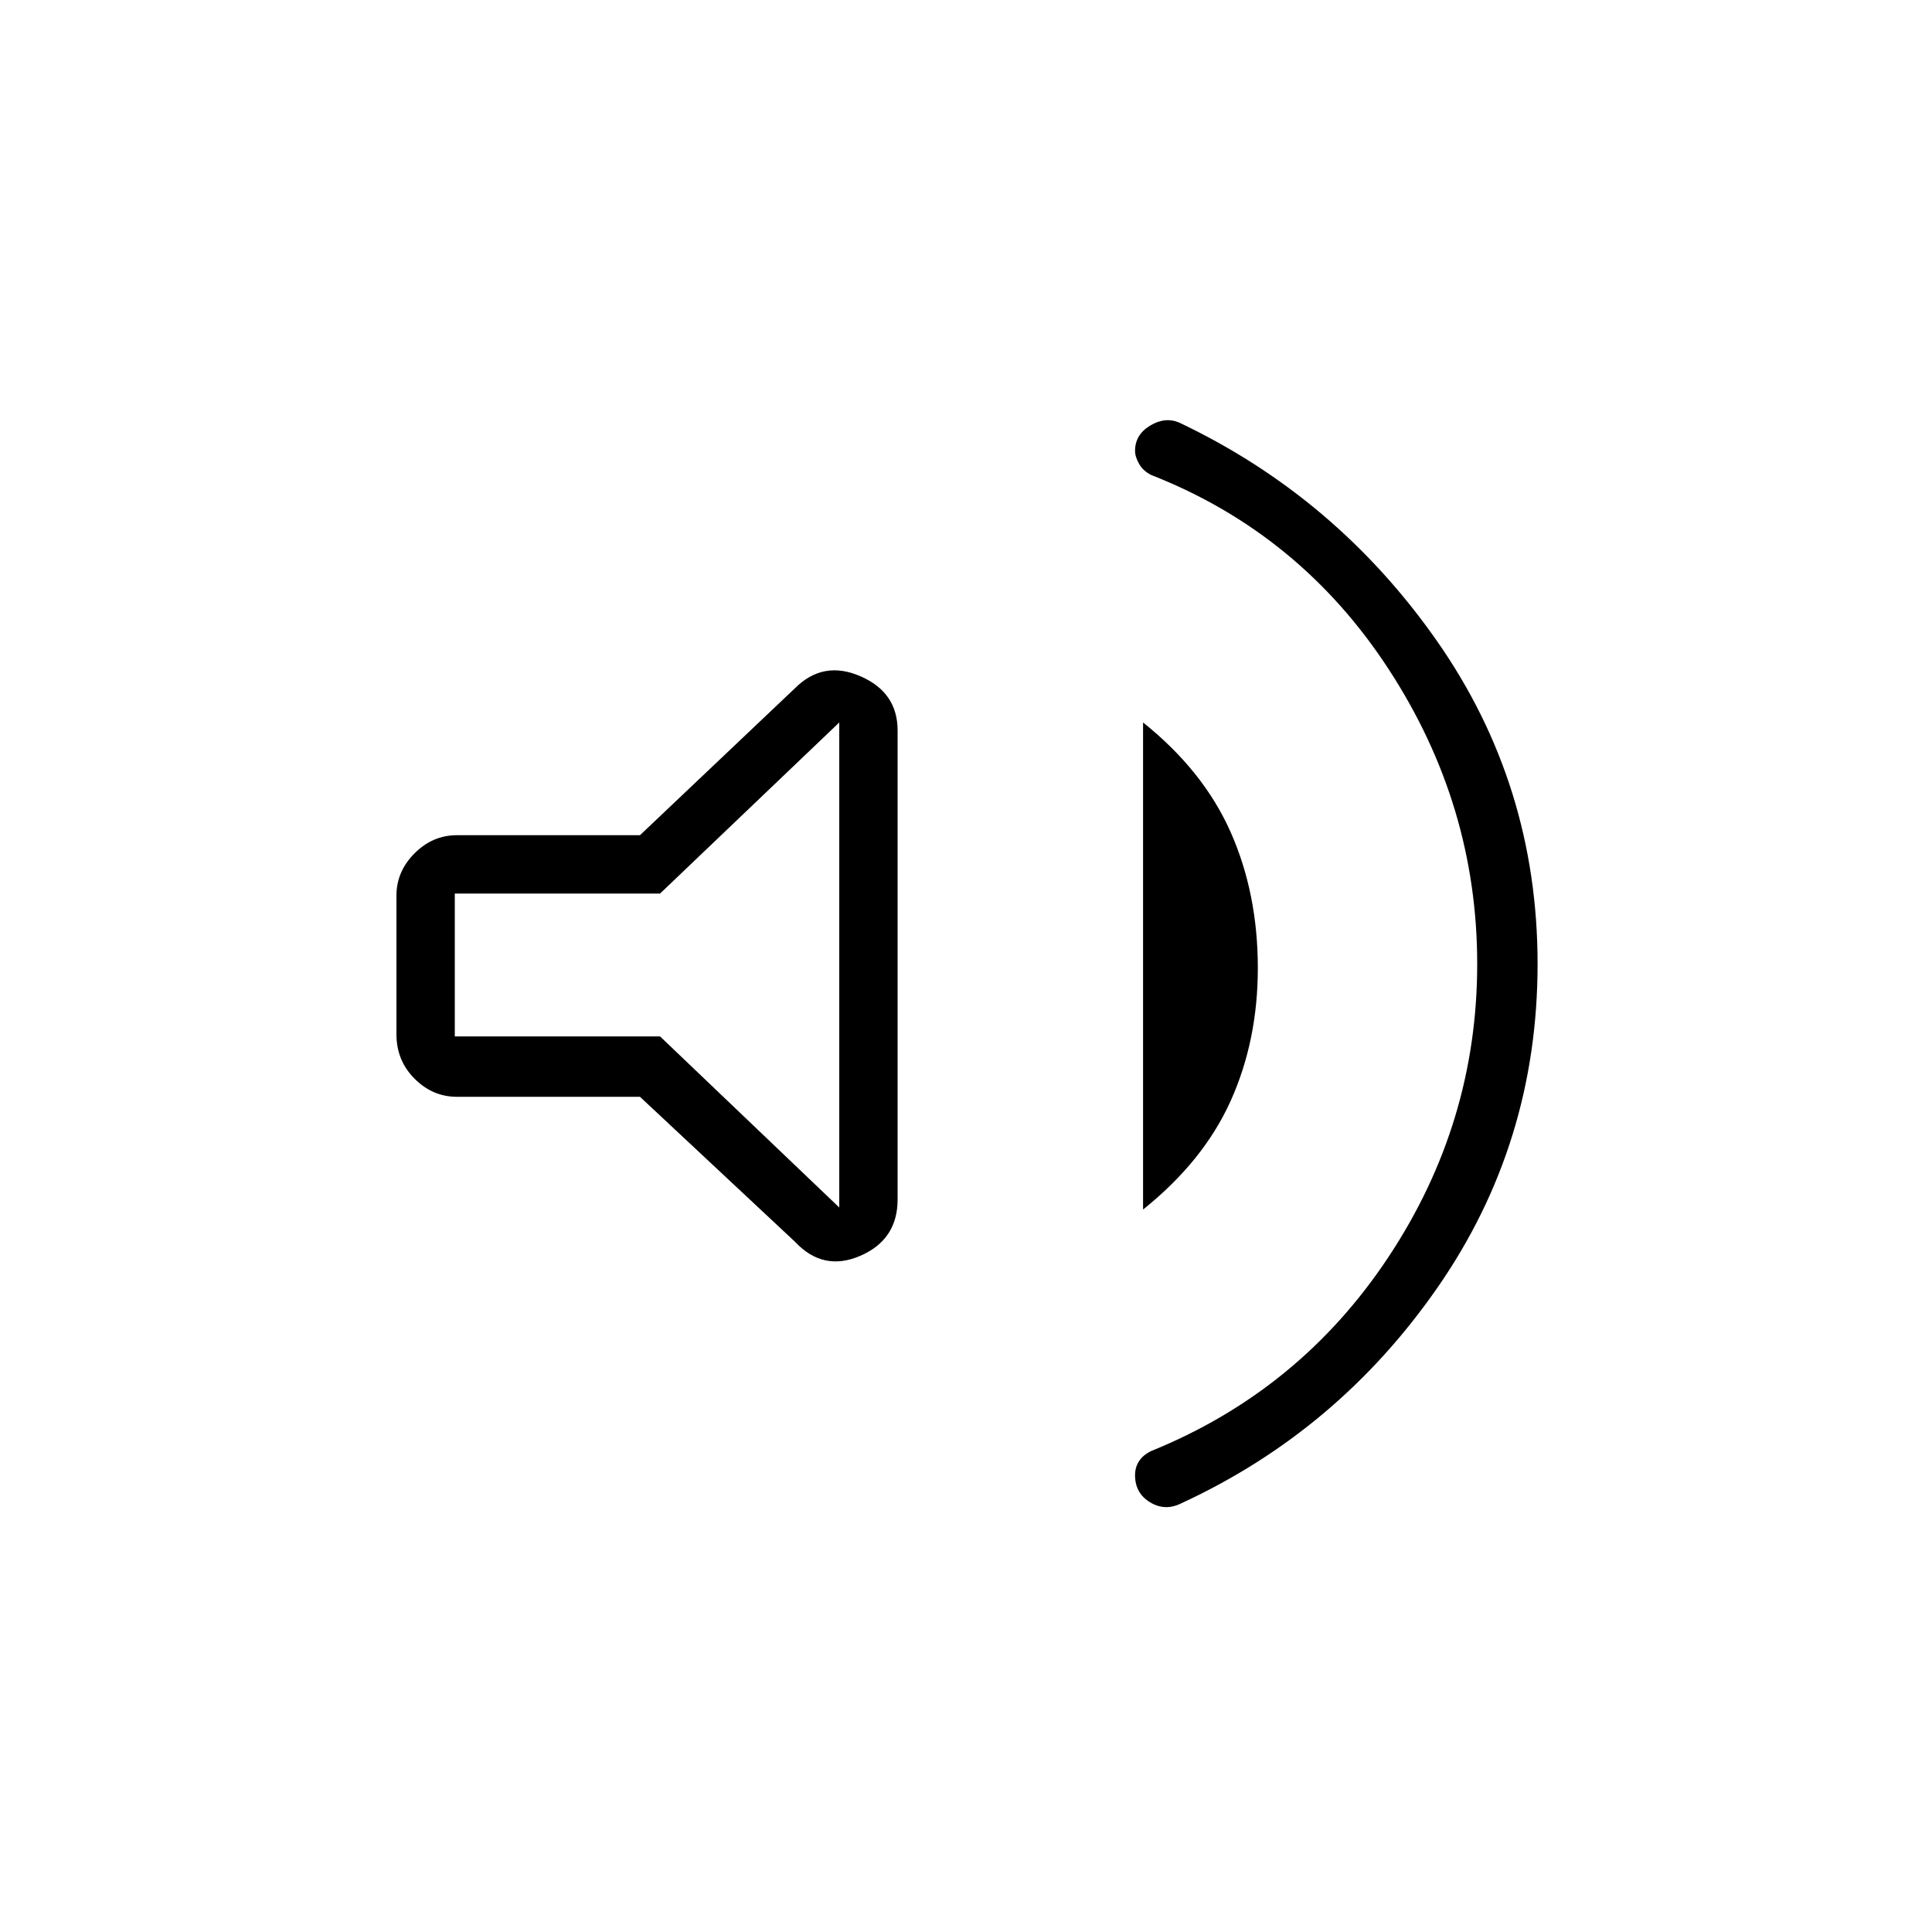 <svg xmlns="http://www.w3.org/2000/svg" height="20" width="20"><path d="M12.229 15.562Q12.062 15.646 11.906 15.552Q11.75 15.458 11.75 15.271Q11.75 15.188 11.792 15.125Q11.833 15.062 11.917 15.021Q13.458 14.396 14.375 13.01Q15.292 11.625 15.292 9.979Q15.292 8.333 14.375 6.927Q13.458 5.521 11.917 4.917Q11.833 4.875 11.792 4.802Q11.75 4.729 11.75 4.667Q11.75 4.5 11.906 4.406Q12.062 4.312 12.208 4.375Q13.833 5.146 14.875 6.635Q15.917 8.125 15.917 9.979Q15.917 11.833 14.885 13.323Q13.854 14.812 12.229 15.562ZM4.729 11.354Q4.479 11.354 4.292 11.167Q4.104 10.979 4.104 10.708V9.271Q4.104 9.021 4.292 8.833Q4.479 8.646 4.729 8.646H6.625L8.229 7.125Q8.521 6.833 8.906 7Q9.292 7.167 9.292 7.562V12.417Q9.292 12.833 8.906 13Q8.521 13.167 8.229 12.854L6.625 11.354ZM11.833 12.521V7.479Q12.458 7.979 12.74 8.615Q13.021 9.25 13.021 10.021Q13.021 10.771 12.74 11.396Q12.458 12.021 11.833 12.521ZM8.688 7.479 6.833 9.25H4.708V10.729H6.833L8.688 12.5ZM6.562 9.979Z"/></svg>